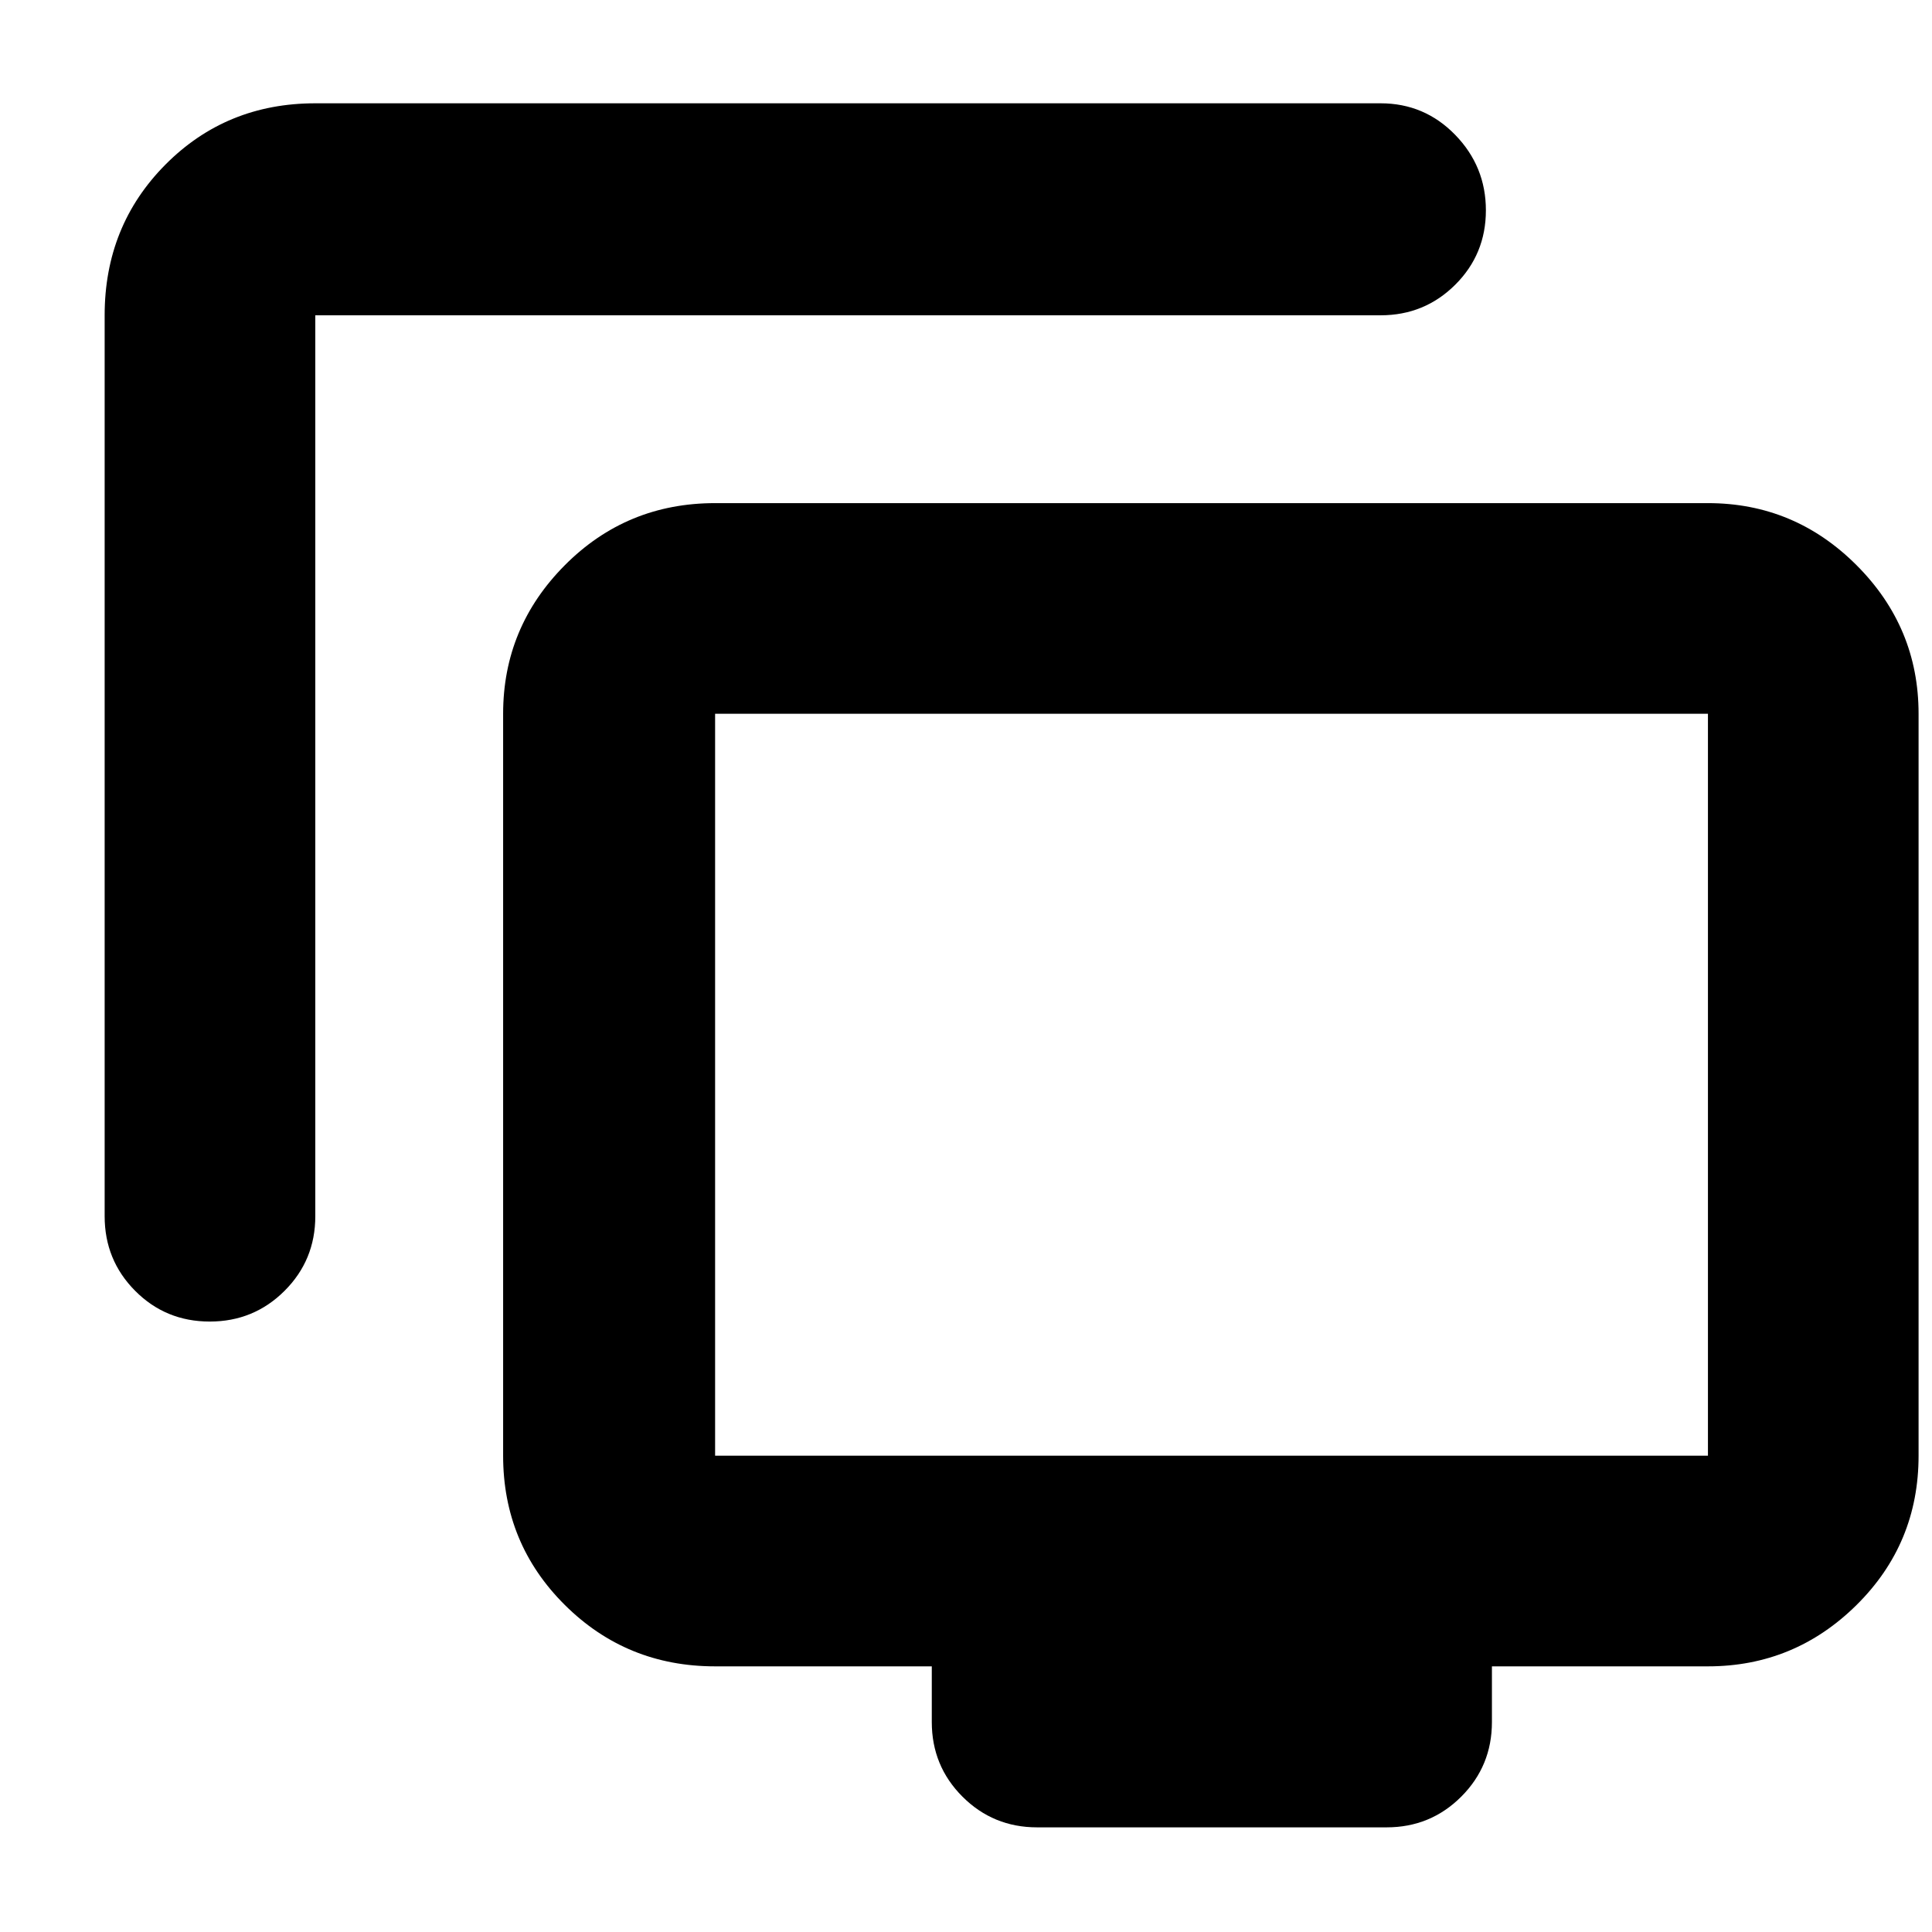 <svg xmlns="http://www.w3.org/2000/svg" height="40" viewBox="0 -960 960 960" width="40"><path d="M104.22-303.33q-21.89 0-37.05-15.25Q52-333.83 52-355.67v-447.66q0-44.48 30.23-74.91 30.24-30.43 74.44-30.43H686q21.83 0 37.08 15.68 15.25 15.67 15.25 37.5 0 21.82-15.25 36.99-15.25 15.17-37.08 15.17H156.67v447.66q0 21.84-15.29 37.09-15.28 15.25-37.16 15.25ZM515.33-52q-21.83 0-37.08-15.25T463-104.33V-132H355.33q-43.97 0-74.65-30.48Q250-192.97 250-236.67v-368.66q0-43 30.68-73.84Q311.36-710 355.33-710h493.34q43 0 73.83 30.83 30.83 30.84 30.83 73.84v368.66q0 43.7-30.83 74.19Q891.67-132 848.67-132H741.33v27.67q0 21.83-15.25 37.08T689-52H515.33Zm-160-184.67h493.34v-368.66H355.33v368.66ZM602-421Z"/></svg>